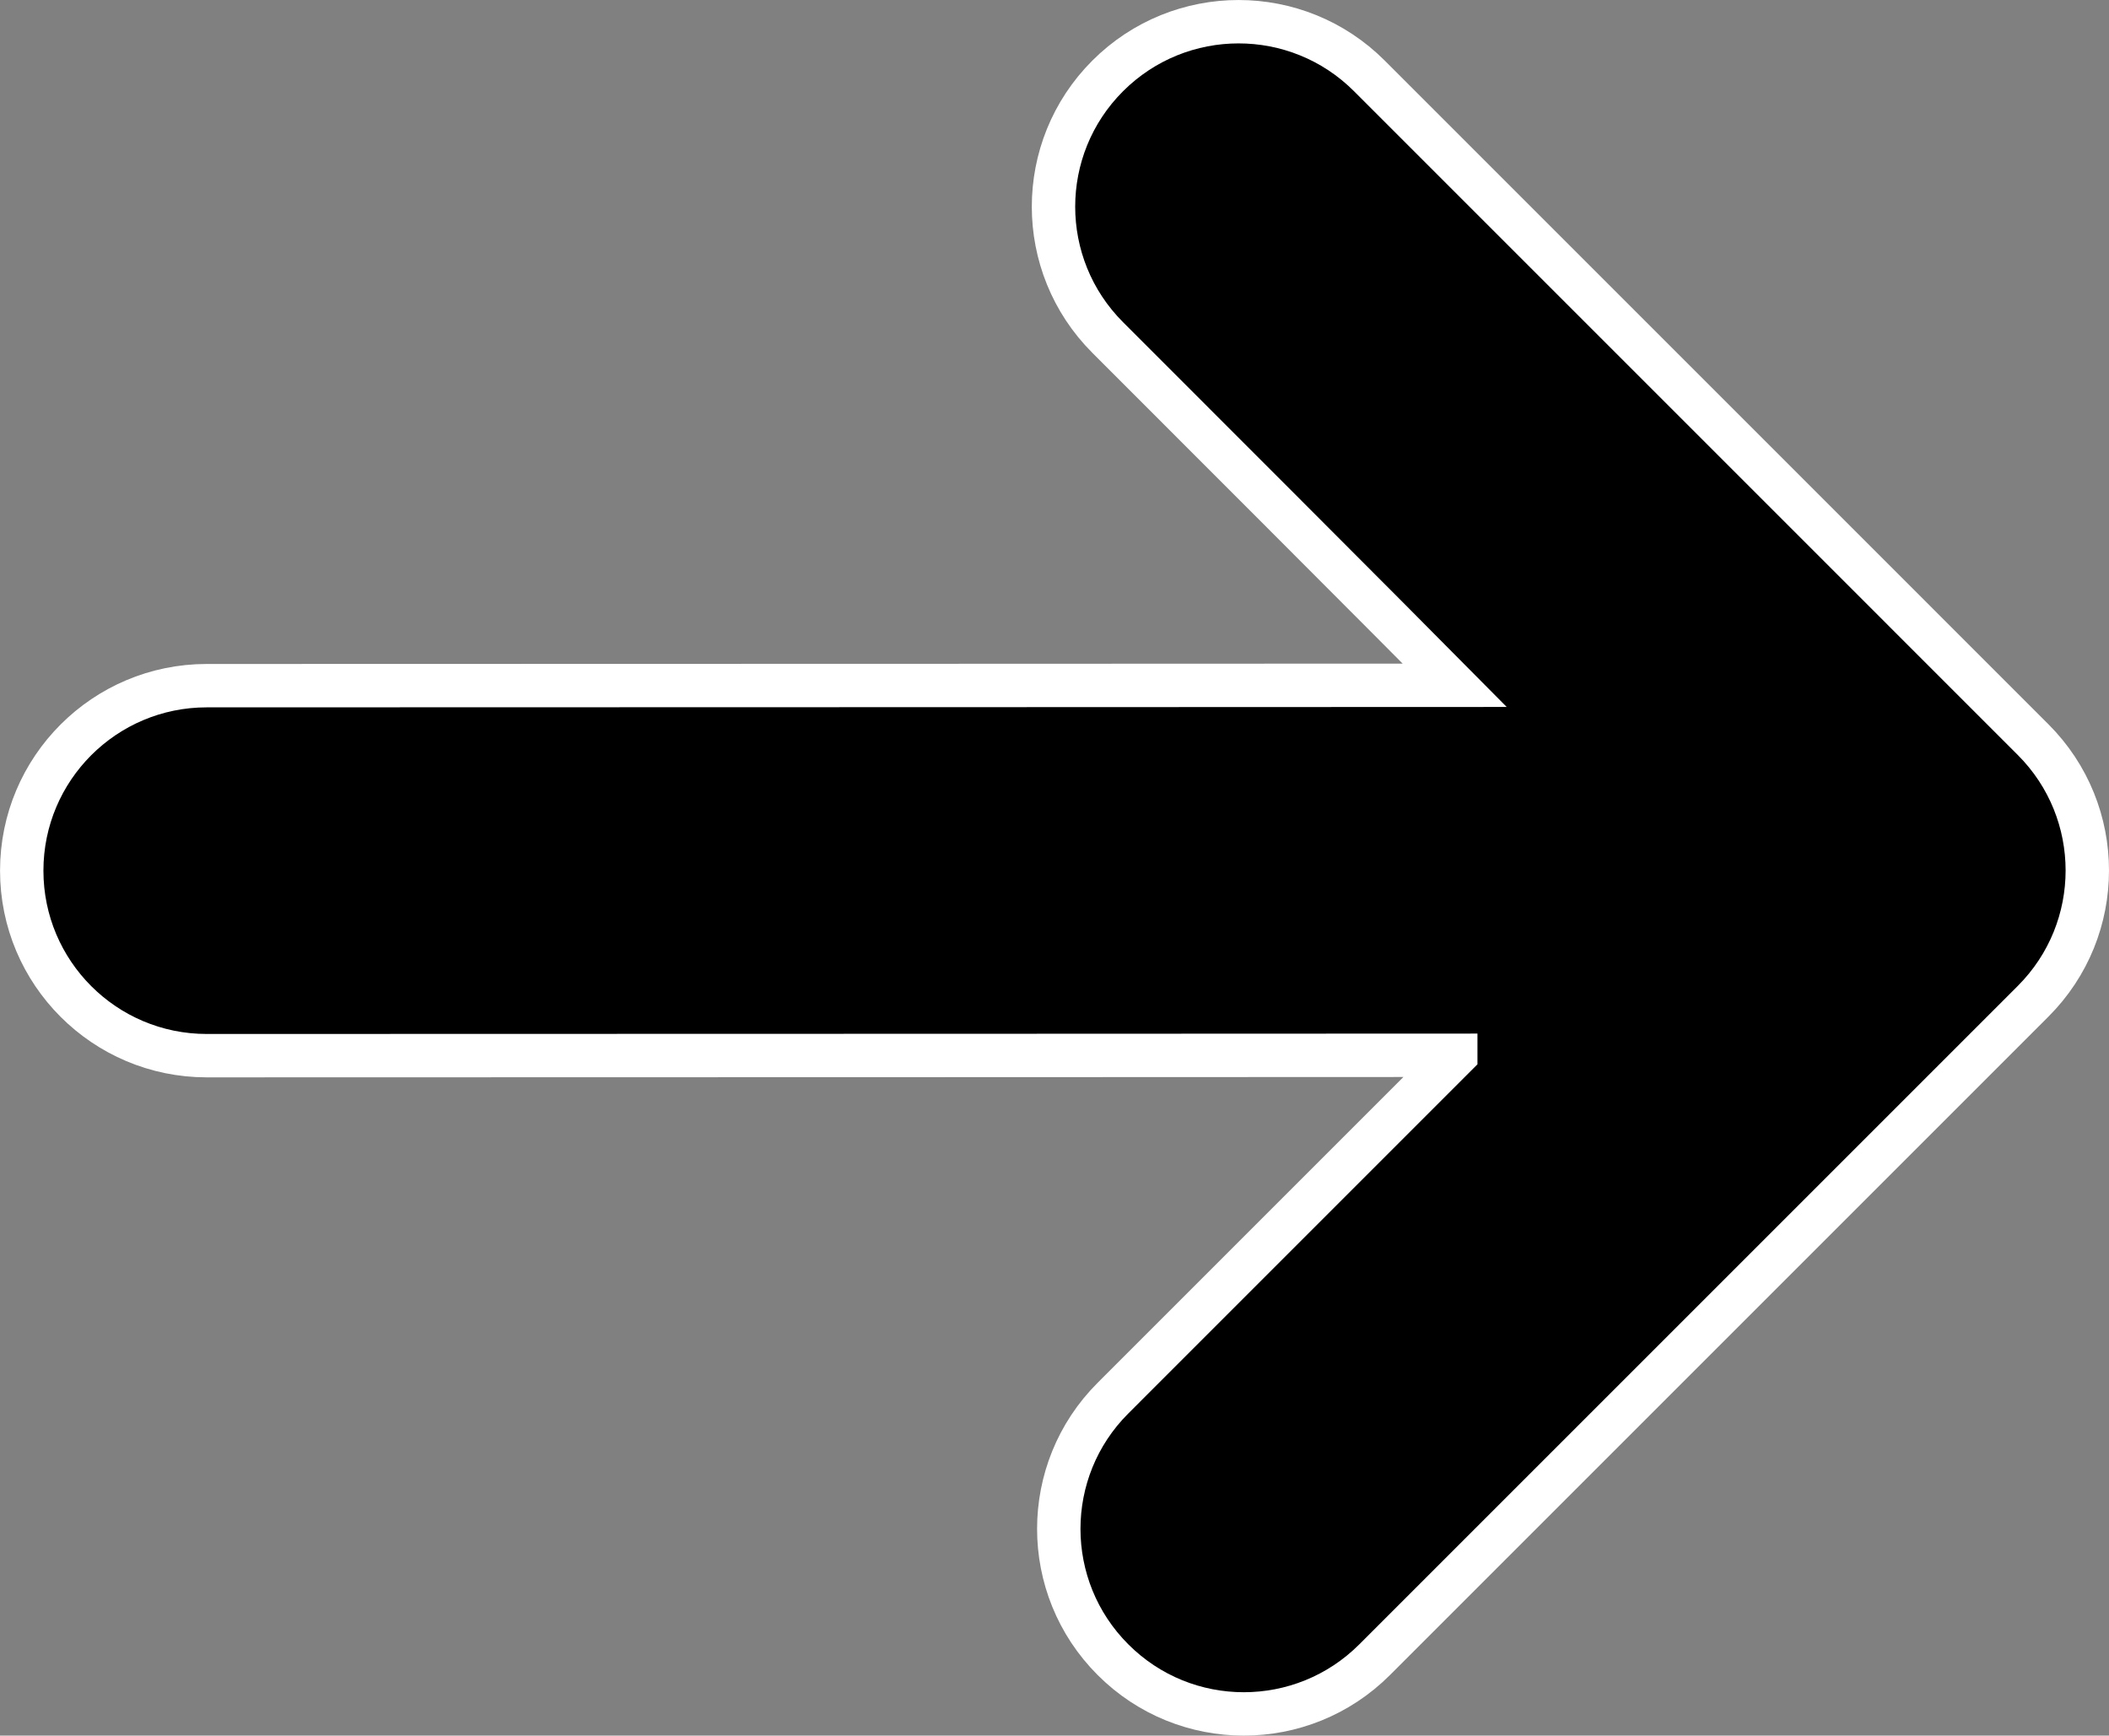 <svg version="1.1" xmlns="http://www.w3.org/2000/svg" xmlns:xlink="http://www.w3.org/1999/xlink" width="56.29" height="46.327" viewBox="0,0,56.29,46.327"><rect x="0" y="0" width="56.29" height="46.327" fill="#808080" stroke="none"/><defs><linearGradient x1="474.018" y1="629.973" x2="474.018" y2="675.141" gradientUnits="userSpaceOnUse" id="color-1"><stop offset="0" stop-color="#000000"/><stop offset="1" stop-color="#811150"/></linearGradient></defs><g transform="translate(-315.225,-156.837)"><g data-paper-data="{&quot;isPaintingLayer&quot;:true}" fill="url(#color-1)" fill-rule="nonzero" stroke="#ffffff" stroke-width="1.158" stroke-linecap="butt" stroke-linejoin="miter" stroke-miterlimit="10" stroke-dasharray="" stroke-dashoffset="0" style="mix-blend-mode: normal"><path d="M354.08,185.005c0,0 -22.925,0.01 -33.337,0.01c-2.727,0 -4.938,-2.211 -4.938,-4.938c0,-2.727 2.211,-4.938 4.938,-4.938c8.729,0 33.311,-0.01 33.311,-0.01c0,0 -1.65,-1.67 -9.264,-9.283c-1.929,-1.929 -1.929,-5.055 0,-6.983c1.93,-1.928 5.056,-1.929 6.984,0c6.173,6.172 17.716,17.717 17.716,17.717c1.928,1.929 1.928,5.055 0,6.983c0,0 -9.961,9.962 -17.575,17.575c-1.93,1.93 -5.056,1.93 -6.984,0c-1.929,-1.928 -1.929,-5.056 0,-6.982c6.173,-6.175 9.149,-9.15 9.149,-9.15z"/></g></g></svg>